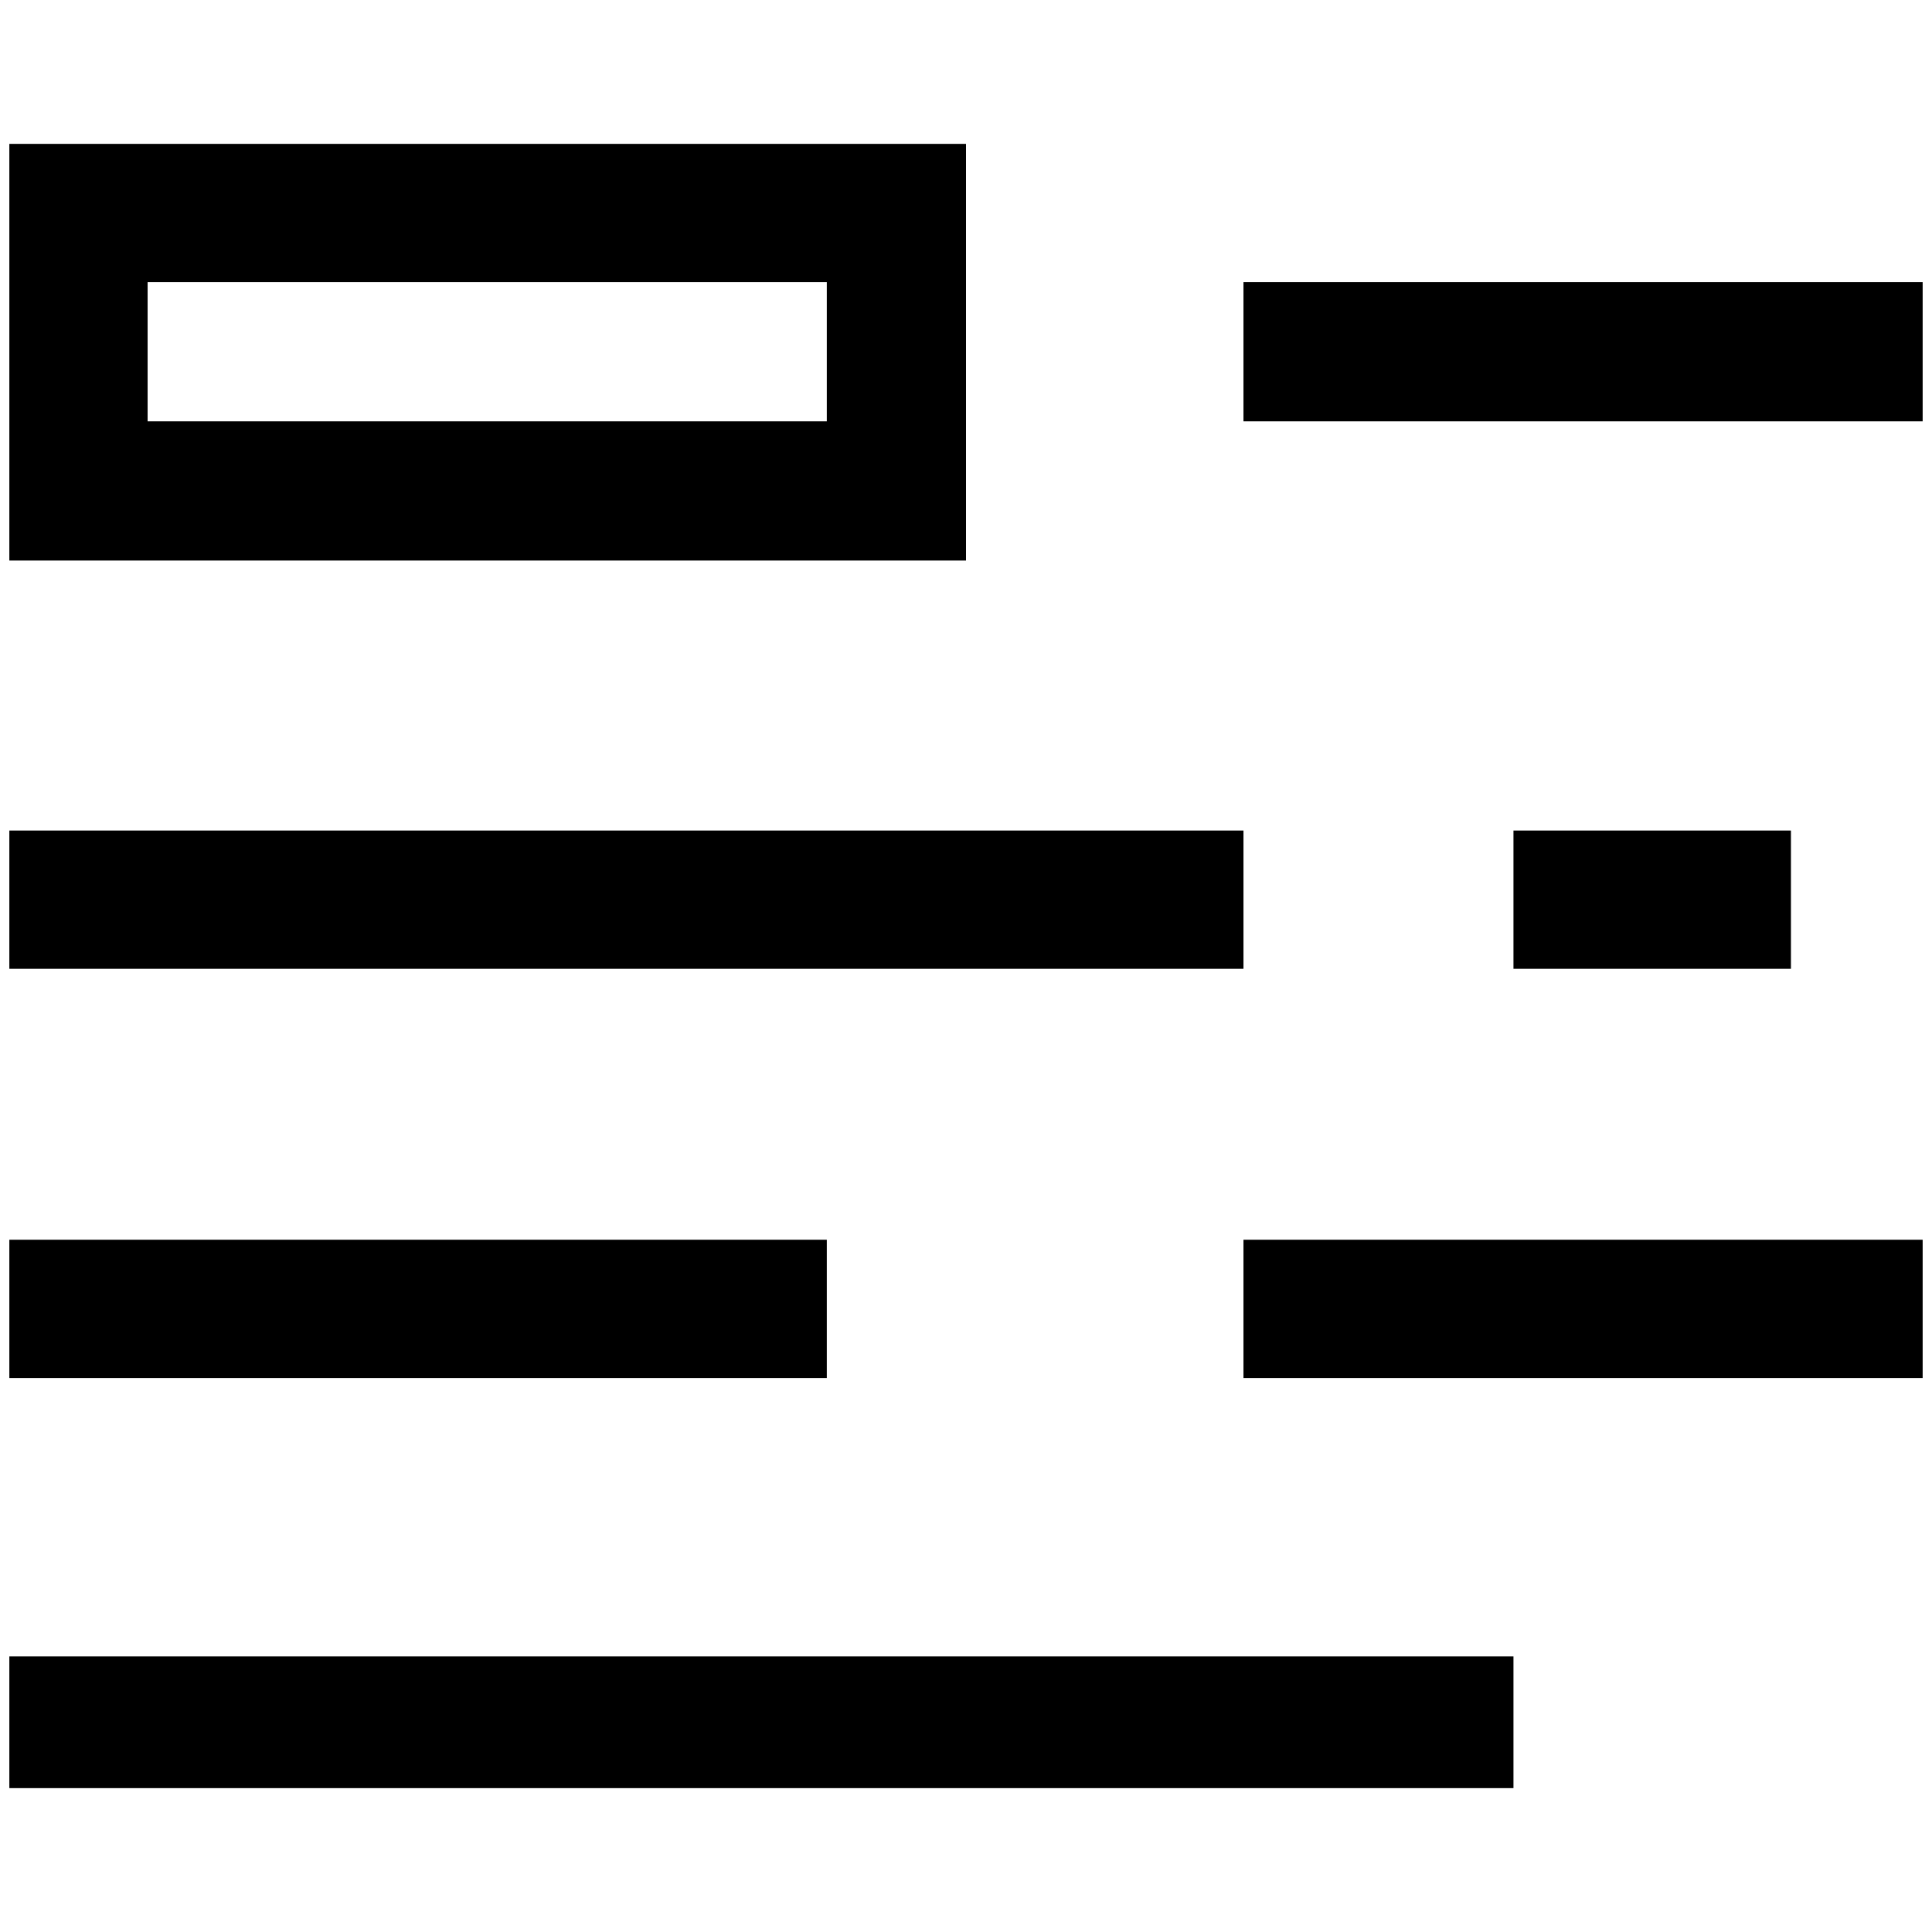<?xml version="1.0" standalone="no"?>
<!DOCTYPE svg PUBLIC "-//W3C//DTD SVG 1.1//EN" "http://www.w3.org/Graphics/SVG/1.1/DTD/svg11.dtd" >
<svg xmlns="http://www.w3.org/2000/svg" xmlns:xlink="http://www.w3.org/1999/xlink" version="1.1" width="2048" height="2048" viewBox="-10 0 2068 2048">
   <path fill="currentColor"
d="M2048 441h-727v-149h727v149zM1907 879h-297v148h297v-148zM1321 879h-1321v148h1321v-148zM1610 1763h-1610v141h1610v-141zM875 1317h-875v148h875v-148zM2048 1317h-727v148h727v-148zM1024 144v446h-1024v-446h1024zM875 292h-727v149h727v-149z" />
</svg>
